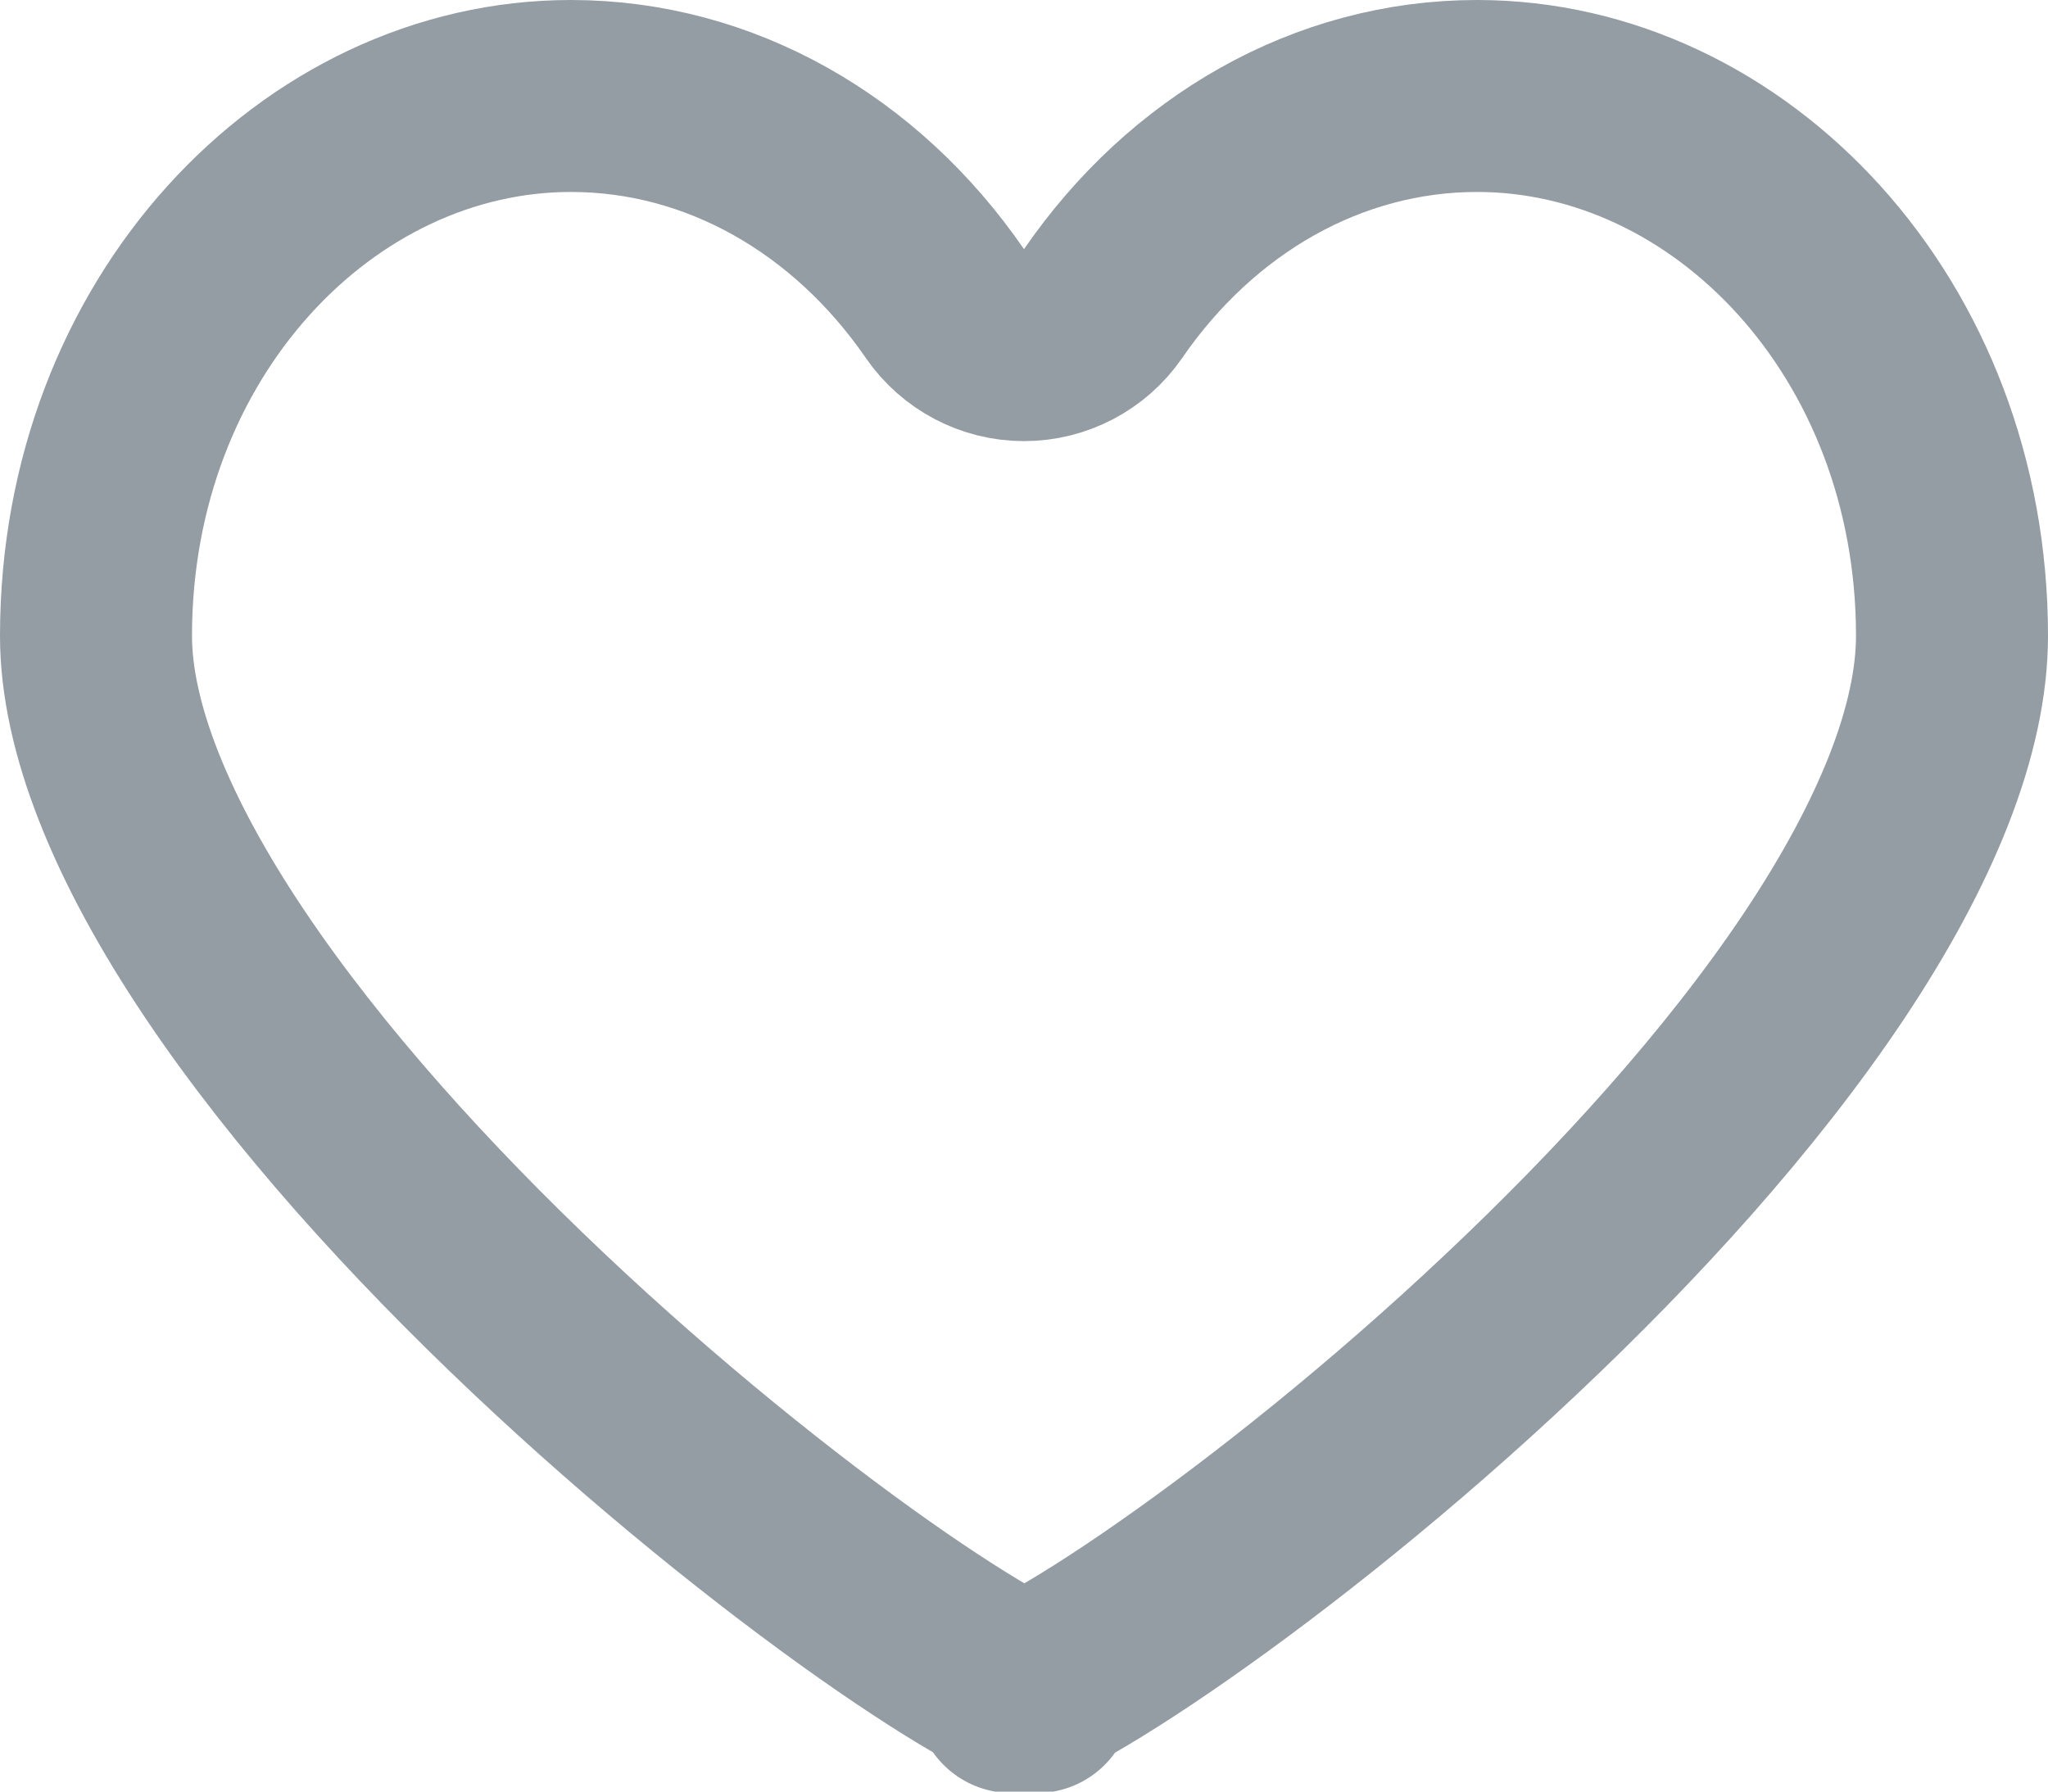<svg width="16" height="14" viewBox="0 0 16 14" fill="none" xmlns="http://www.w3.org/2000/svg">
<path opacity="0.6" d="M7.382 2.372C7.522 2.575 7.753 2.697 8 2.697C8.247 2.697 8.478 2.575 8.618 2.372C9.311 1.365 10.375 0.75 11.54 0.75C13.515 0.75 15.25 2.561 15.25 4.969C15.25 5.693 14.898 6.579 14.245 7.556C13.602 8.517 12.723 9.485 11.8 10.354C10.88 11.222 9.934 11.974 9.174 12.505C8.794 12.771 8.469 12.975 8.225 13.109C8.133 13.159 8.058 13.196 8.001 13.222C7.944 13.196 7.87 13.159 7.778 13.108C7.533 12.973 7.209 12.767 6.828 12.499C6.068 11.963 5.122 11.206 4.201 10.335C3.277 9.461 2.398 8.491 1.755 7.532C1.101 6.556 0.75 5.678 0.75 4.969C0.75 2.561 2.485 0.75 4.46 0.75C5.625 0.75 6.689 1.365 7.382 2.372ZM7.902 13.261C7.902 13.261 7.904 13.26 7.906 13.259C7.903 13.26 7.902 13.261 7.902 13.261ZM8.095 13.26C8.098 13.261 8.1 13.261 8.1 13.261C8.1 13.261 8.099 13.261 8.095 13.26Z" stroke="#4E5B67" stroke-width="1.5" stroke-linejoin="round"/>
</svg>
